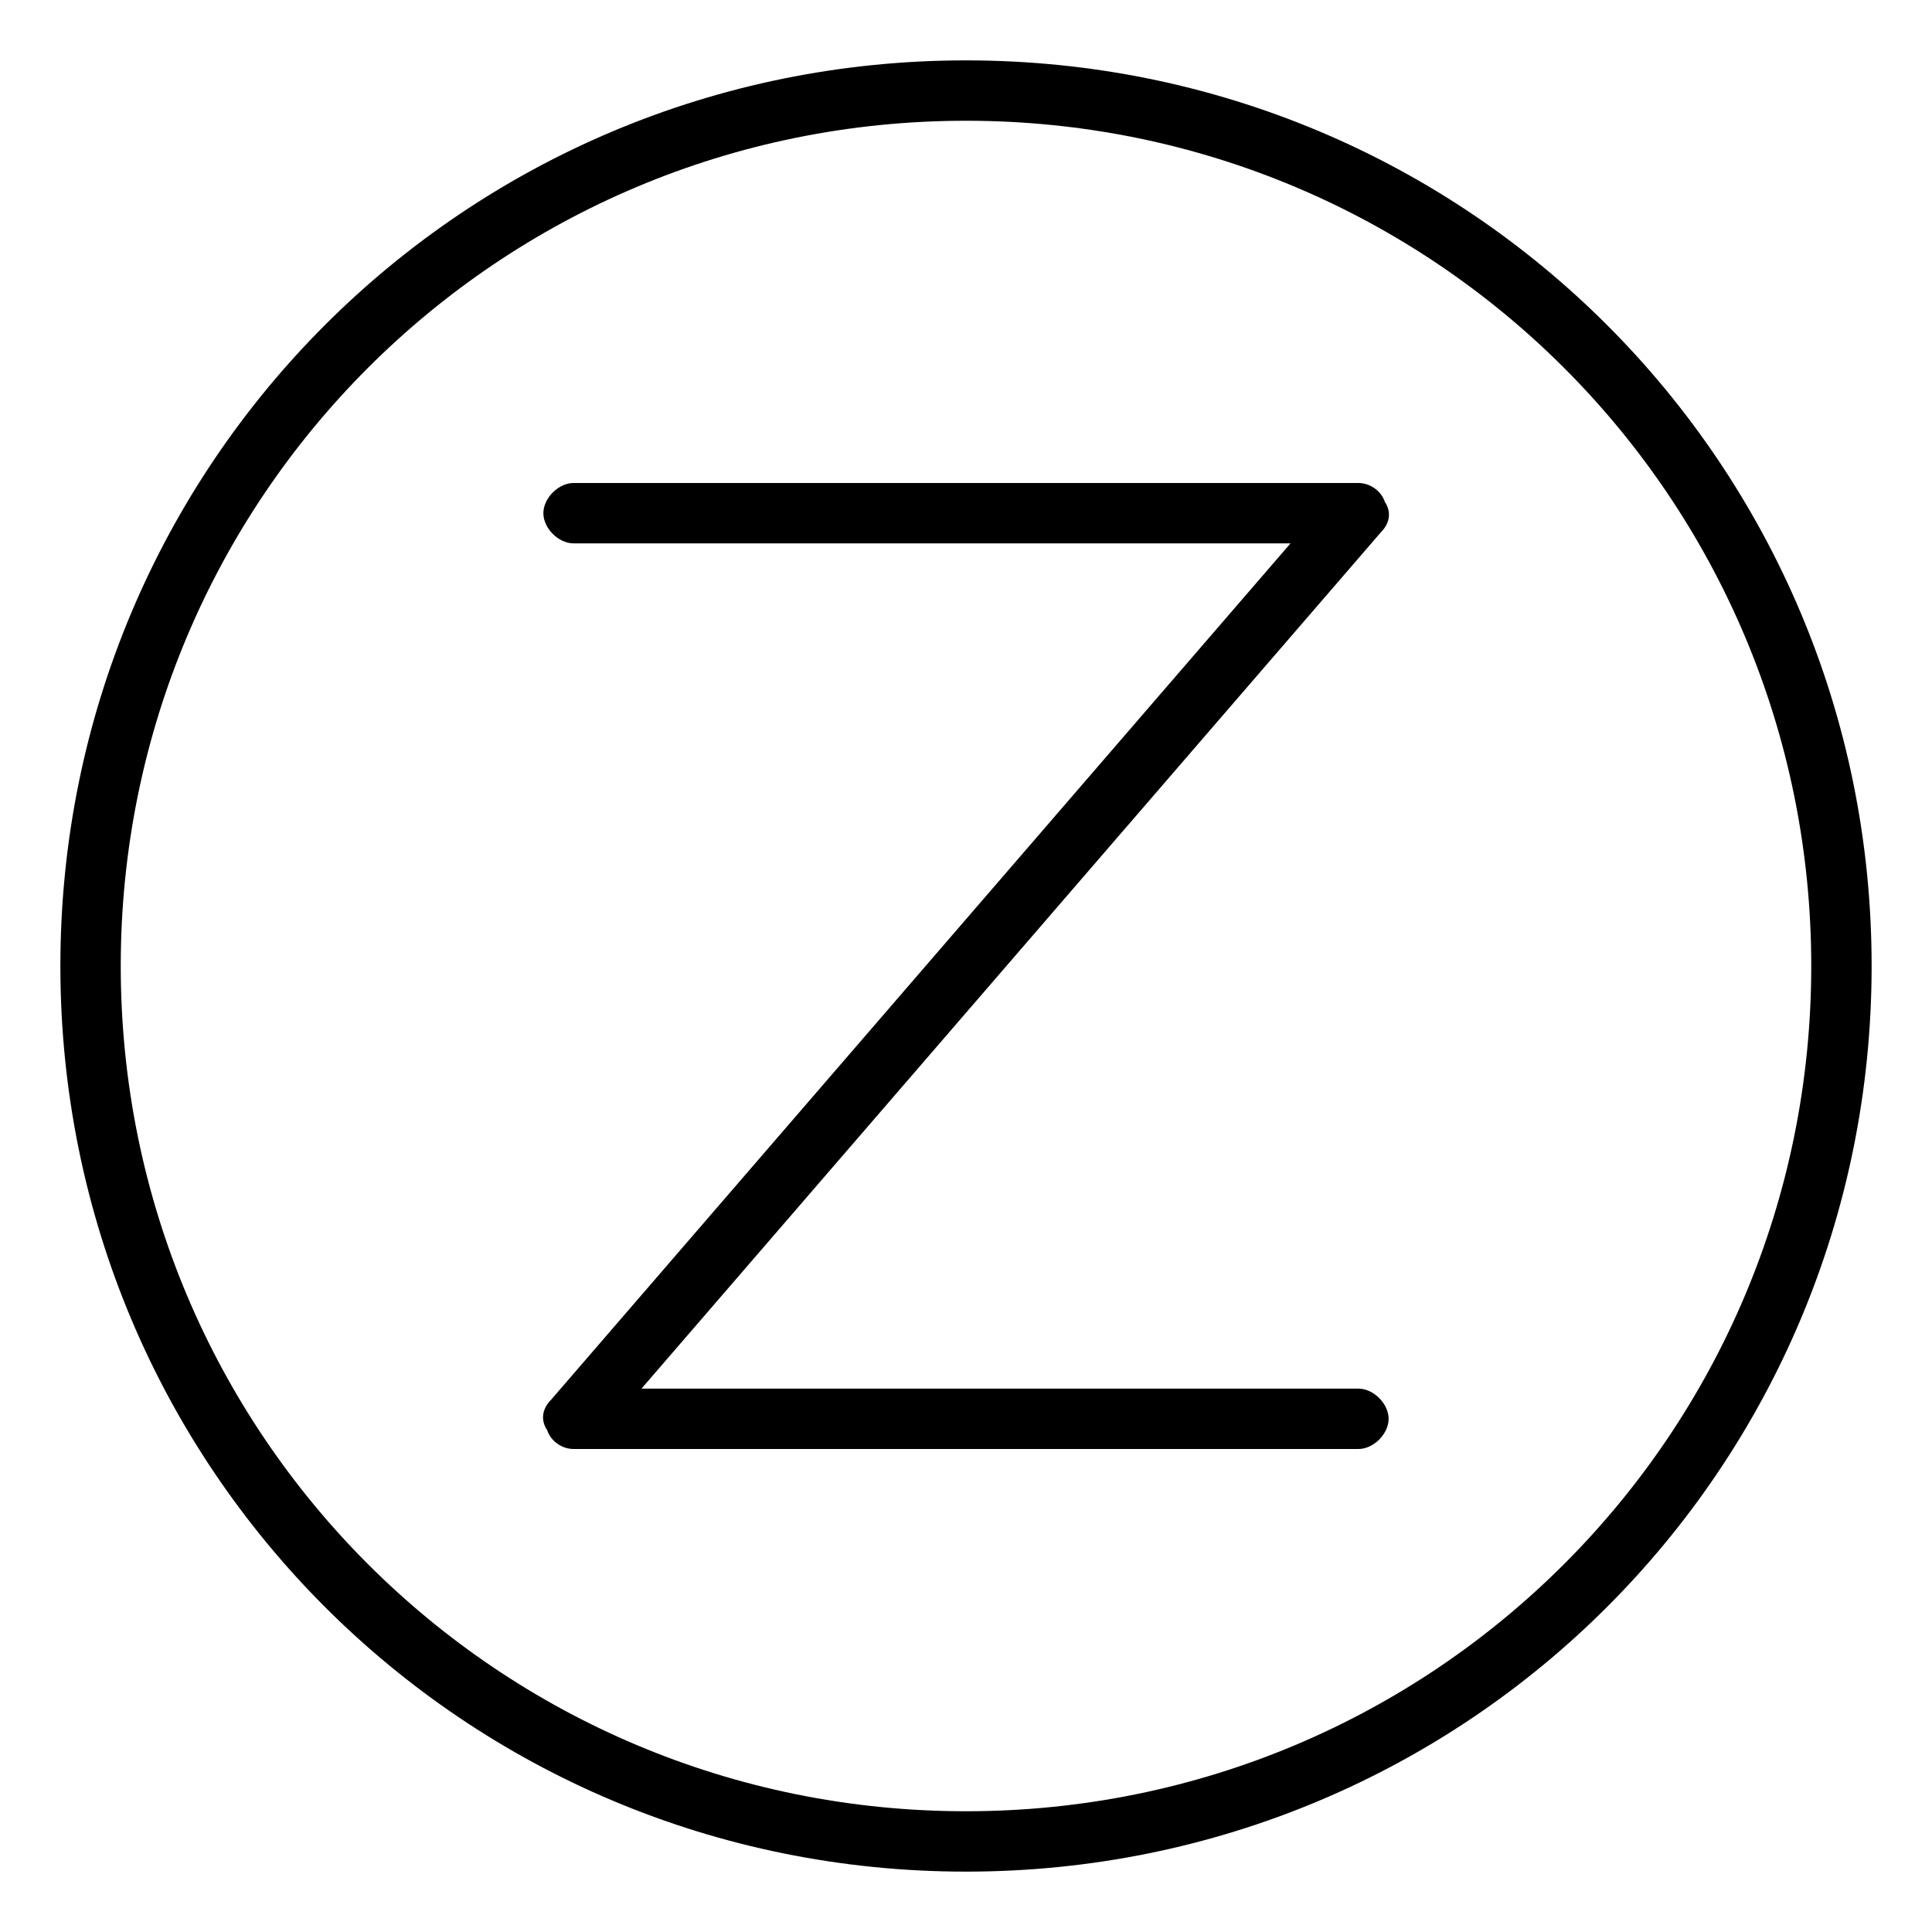 <svg xmlns="http://www.w3.org/2000/svg" viewBox="0 0 512 512"><!-- Font Awesome Pro 6.0.0-alpha1 by @fontawesome - https://fontawesome.com License - https://fontawesome.com/license (Commercial License) --><path d="M360 368H170L366 141C368 139 369 136 367 133C366 130 363 128 360 128H152C148 128 144 132 144 136S148 144 152 144H342L146 371C144 373 143 376 145 379C146 382 149 384 152 384H360C364 384 368 380 368 376S364 368 360 368ZM256 16C123 16 16 123 16 256S123 496 256 496S496 389 496 256S389 16 256 16ZM256 480C132 480 32 380 32 256S132 32 256 32S480 132 480 256S380 480 256 480Z"/></svg>
